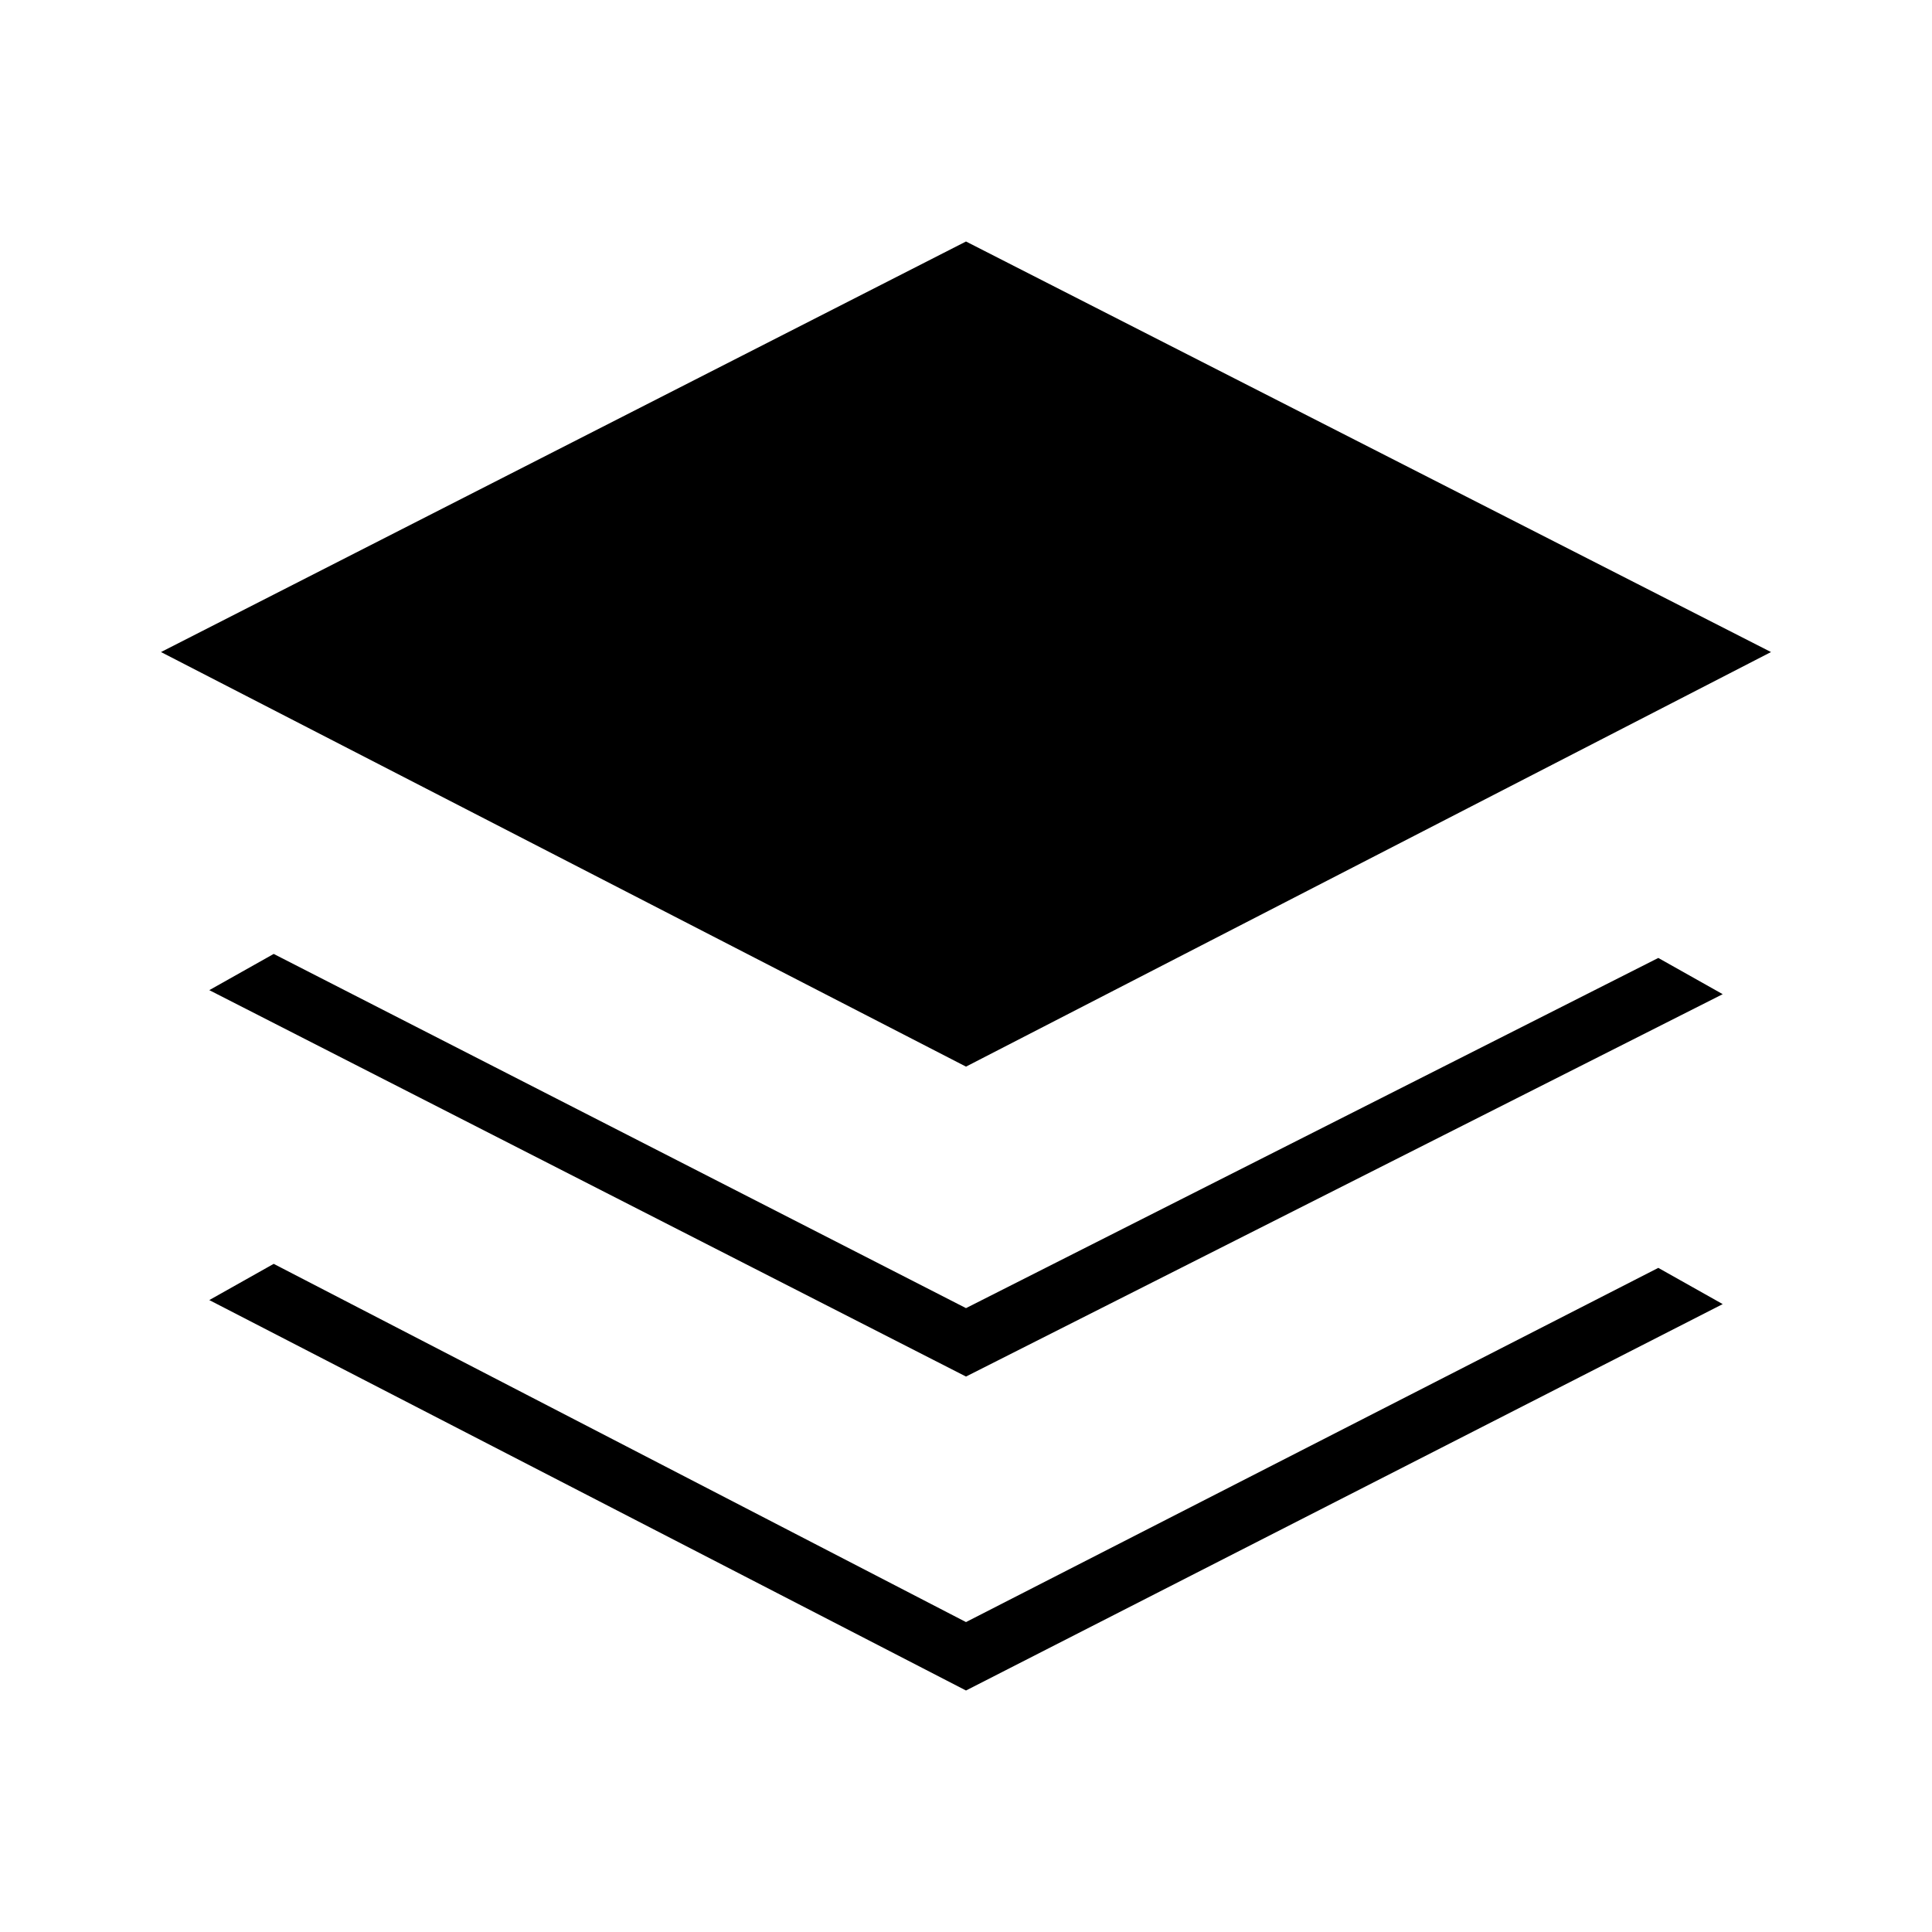 <?xml version="1.0" encoding="utf-8"?>
<!-- Generator: Adobe Illustrator 26.3.1, SVG Export Plug-In . SVG Version: 6.00 Build 0)  -->
<svg version="1.1" id="Слой_1" xmlns="http://www.w3.org/2000/svg" xmlns:xlink="http://www.w3.org/1999/xlink" x="0px" y="0px"
	 viewBox="0 0 48 48" style="enable-background:new 0 0 48 48;" xml:space="preserve">
<path d="M24,26.5L4,16.2L24,6l20,10.2L24,26.5z M24,34.2L5.2,24.6l1.6-0.9L24,32.5l17.2-8.7l1.6,0.9L24,34.2z M24,42L5.2,32.3
	l1.6-0.9L24,40.3l17.2-8.8l1.6,0.9L24,42z"/>
</svg>

